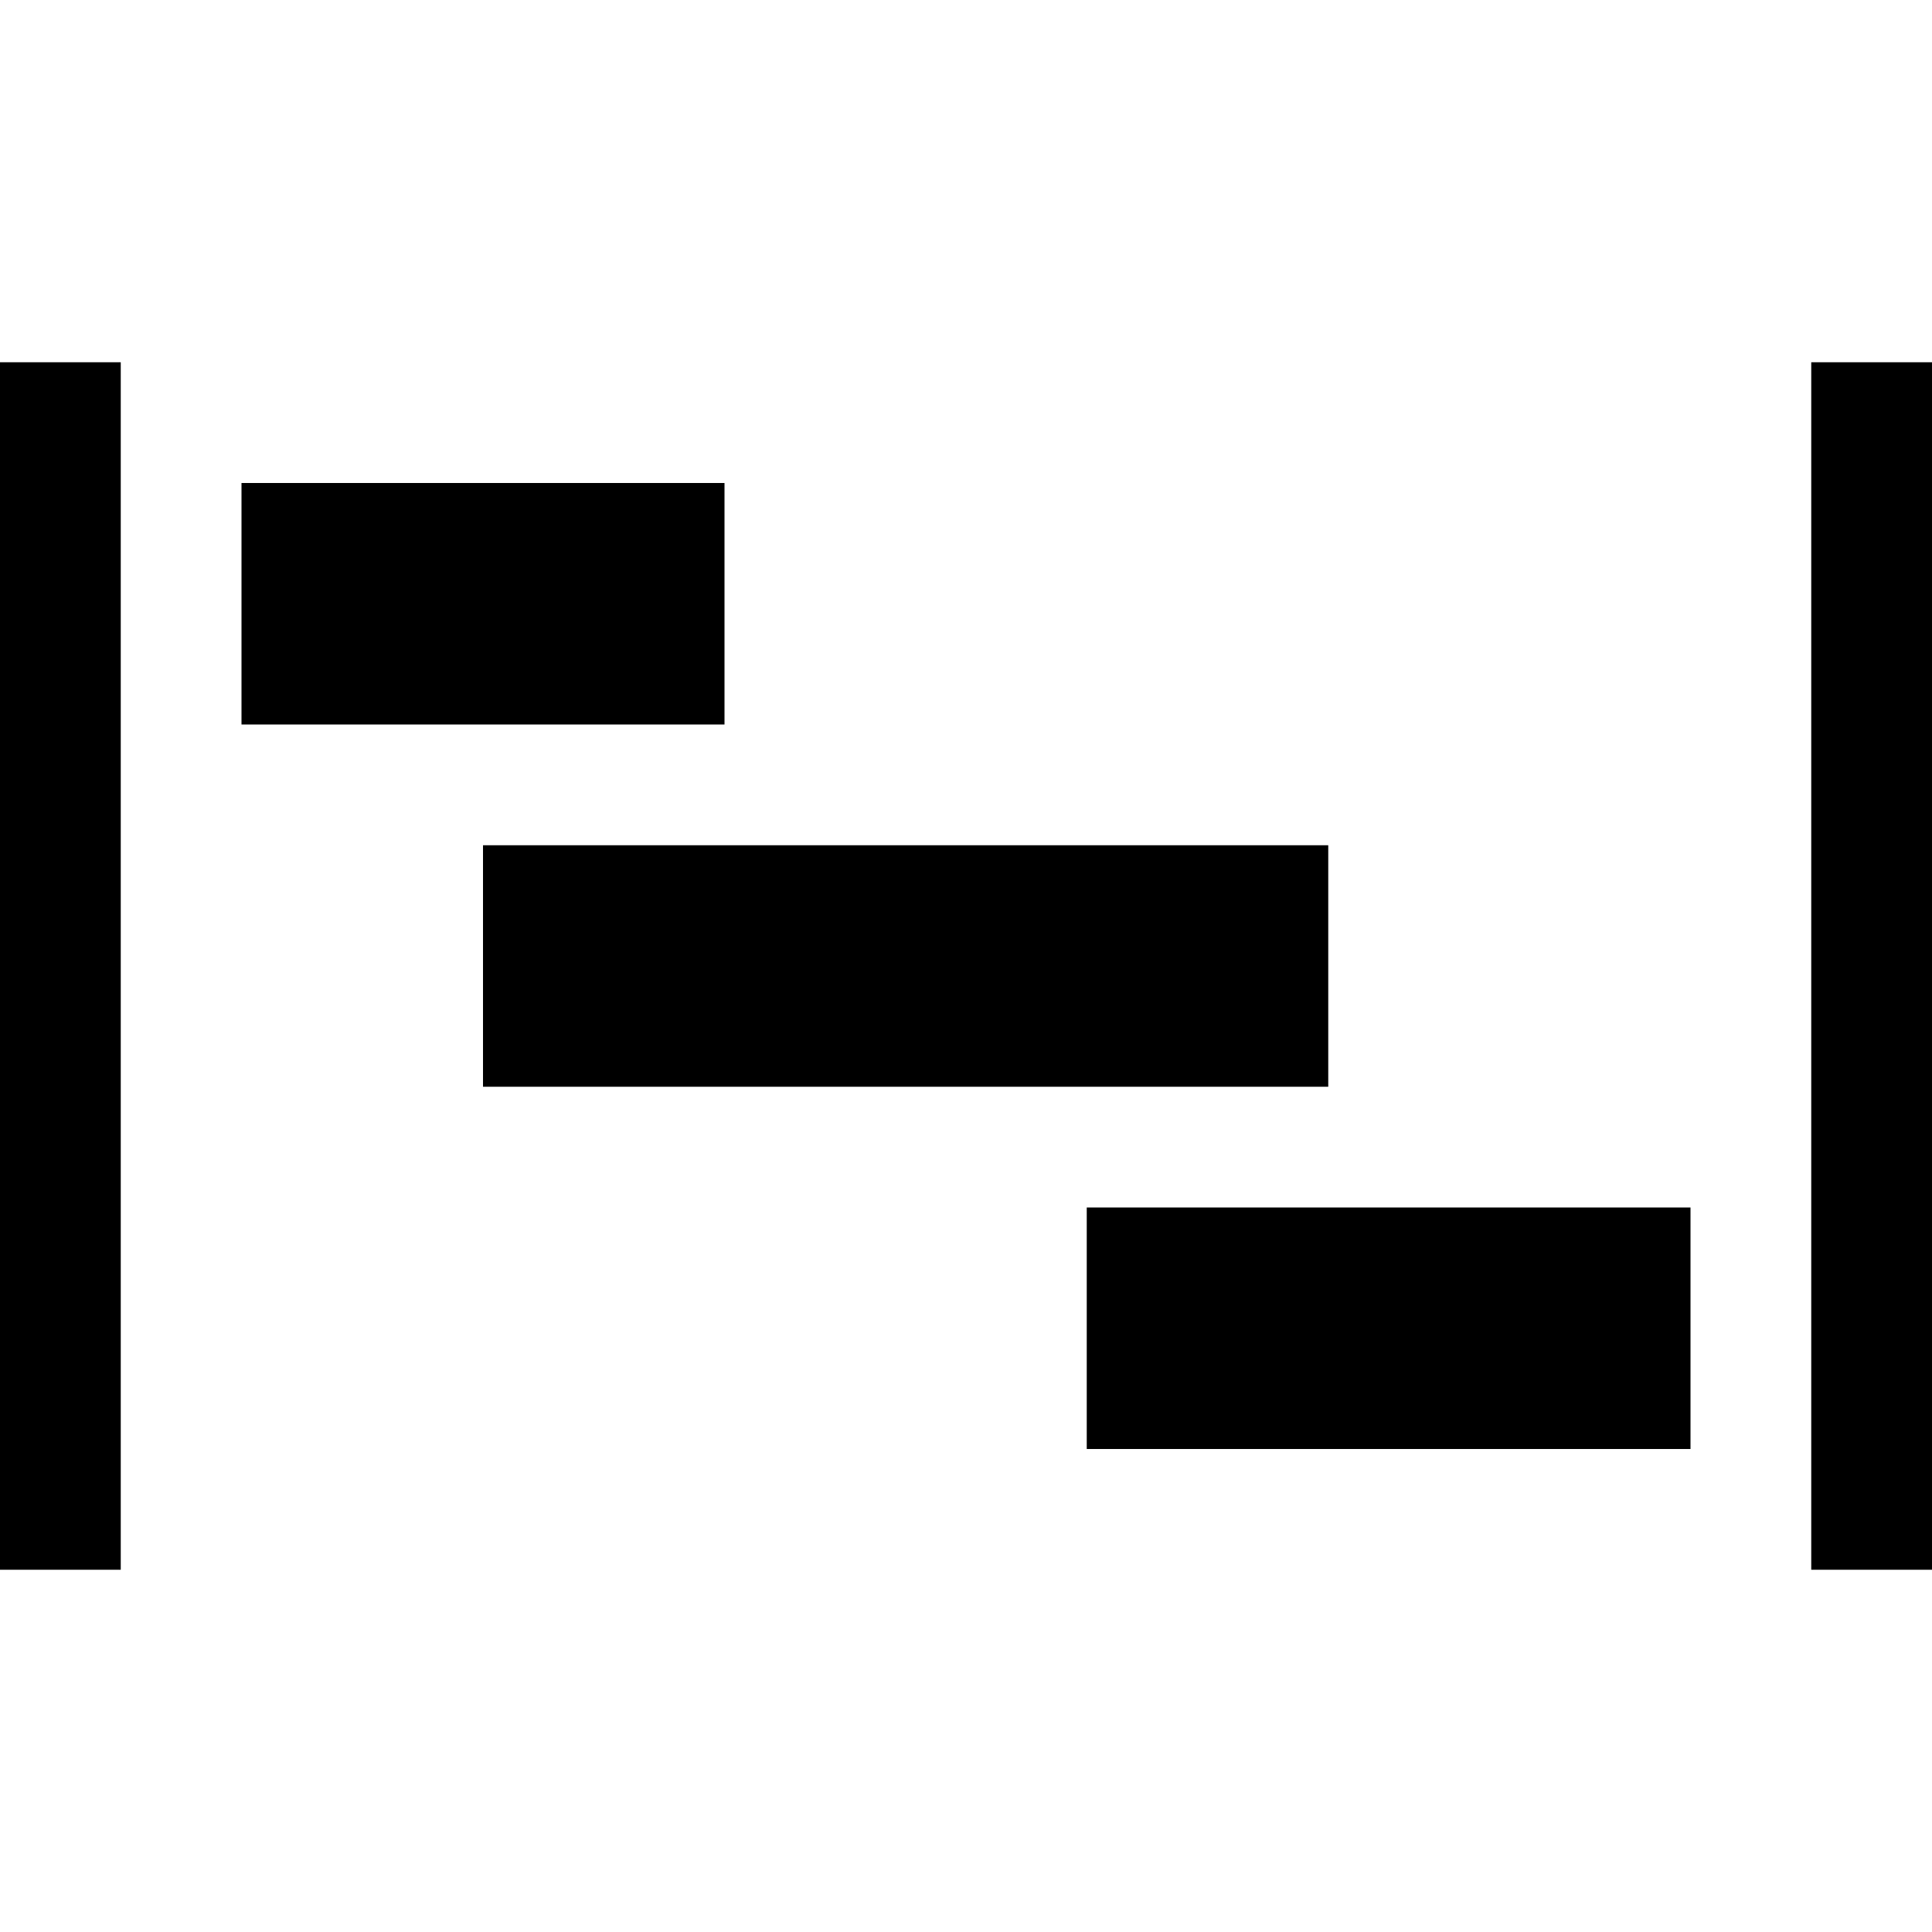 <svg xmlns="http://www.w3.org/2000/svg" version="1.1" width="16" height="16" data-icon="project" data-container-transform="translate(0 3)" viewBox="0 0 16 16">
  <g transform="translate(0 3)">
    <path d="M0 0v10h1v-10h-1zm15 0v10h1v-10h-1zm-13 1v2h4v-2h-4zm2 3v2h7v-2h-7zm5 3v2h5v-2h-5z" />
  </g>
</svg>